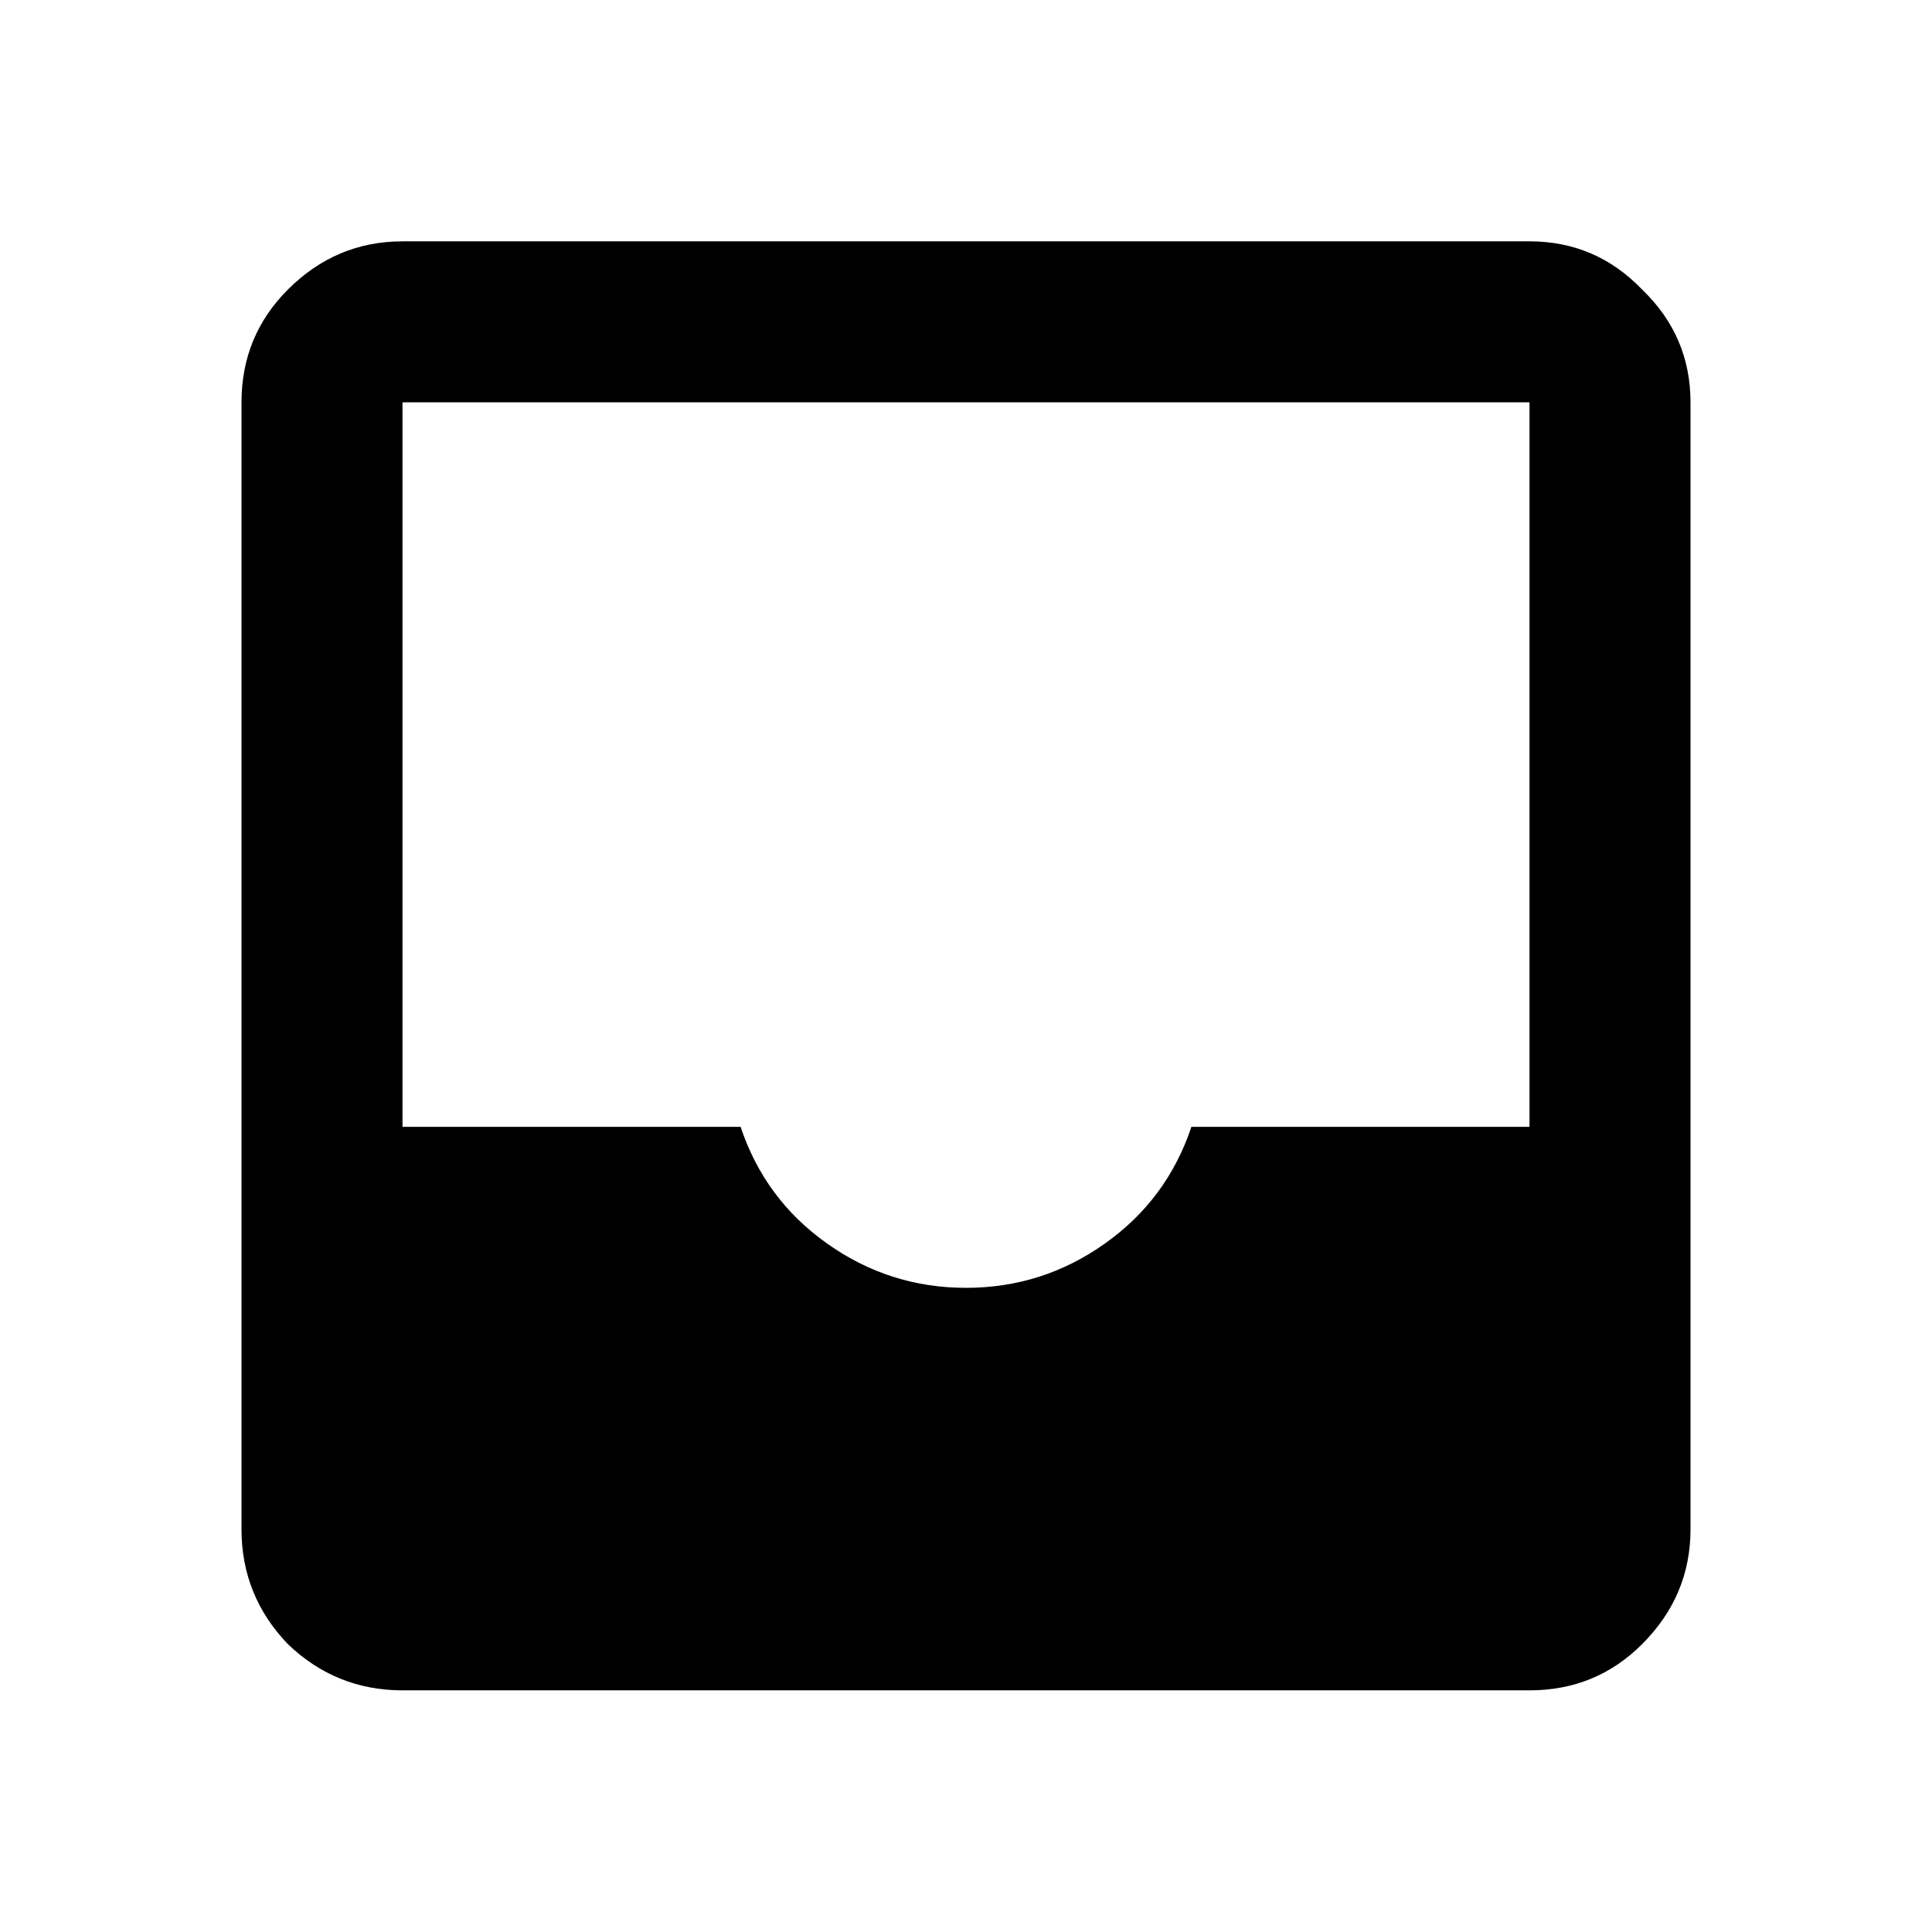<svg width="24" height="24" viewBox="0 0 24 24" fill="none" xmlns="http://www.w3.org/2000/svg">
<path d="M5 20.998C4.45 20.998 3.975 20.807 3.575 20.423C3.192 20.023 3 19.548 3 18.998V4.998C3 4.448 3.192 3.982 3.575 3.598C3.975 3.198 4.45 2.998 5 2.998H19C19.55 2.998 20.017 3.198 20.4 3.598C20.8 3.982 21 4.448 21 4.998V18.998C21 19.548 20.8 20.023 20.4 20.423C20.017 20.807 19.55 20.998 19 20.998H5ZM12 15.998C12.633 15.998 13.208 15.815 13.725 15.448C14.242 15.082 14.6 14.598 14.8 13.998H19V4.998H5V13.998H9.2C9.4 14.598 9.758 15.082 10.275 15.448C10.792 15.815 11.367 15.998 12 15.998Z" fill="currentColor"/>
</svg>
